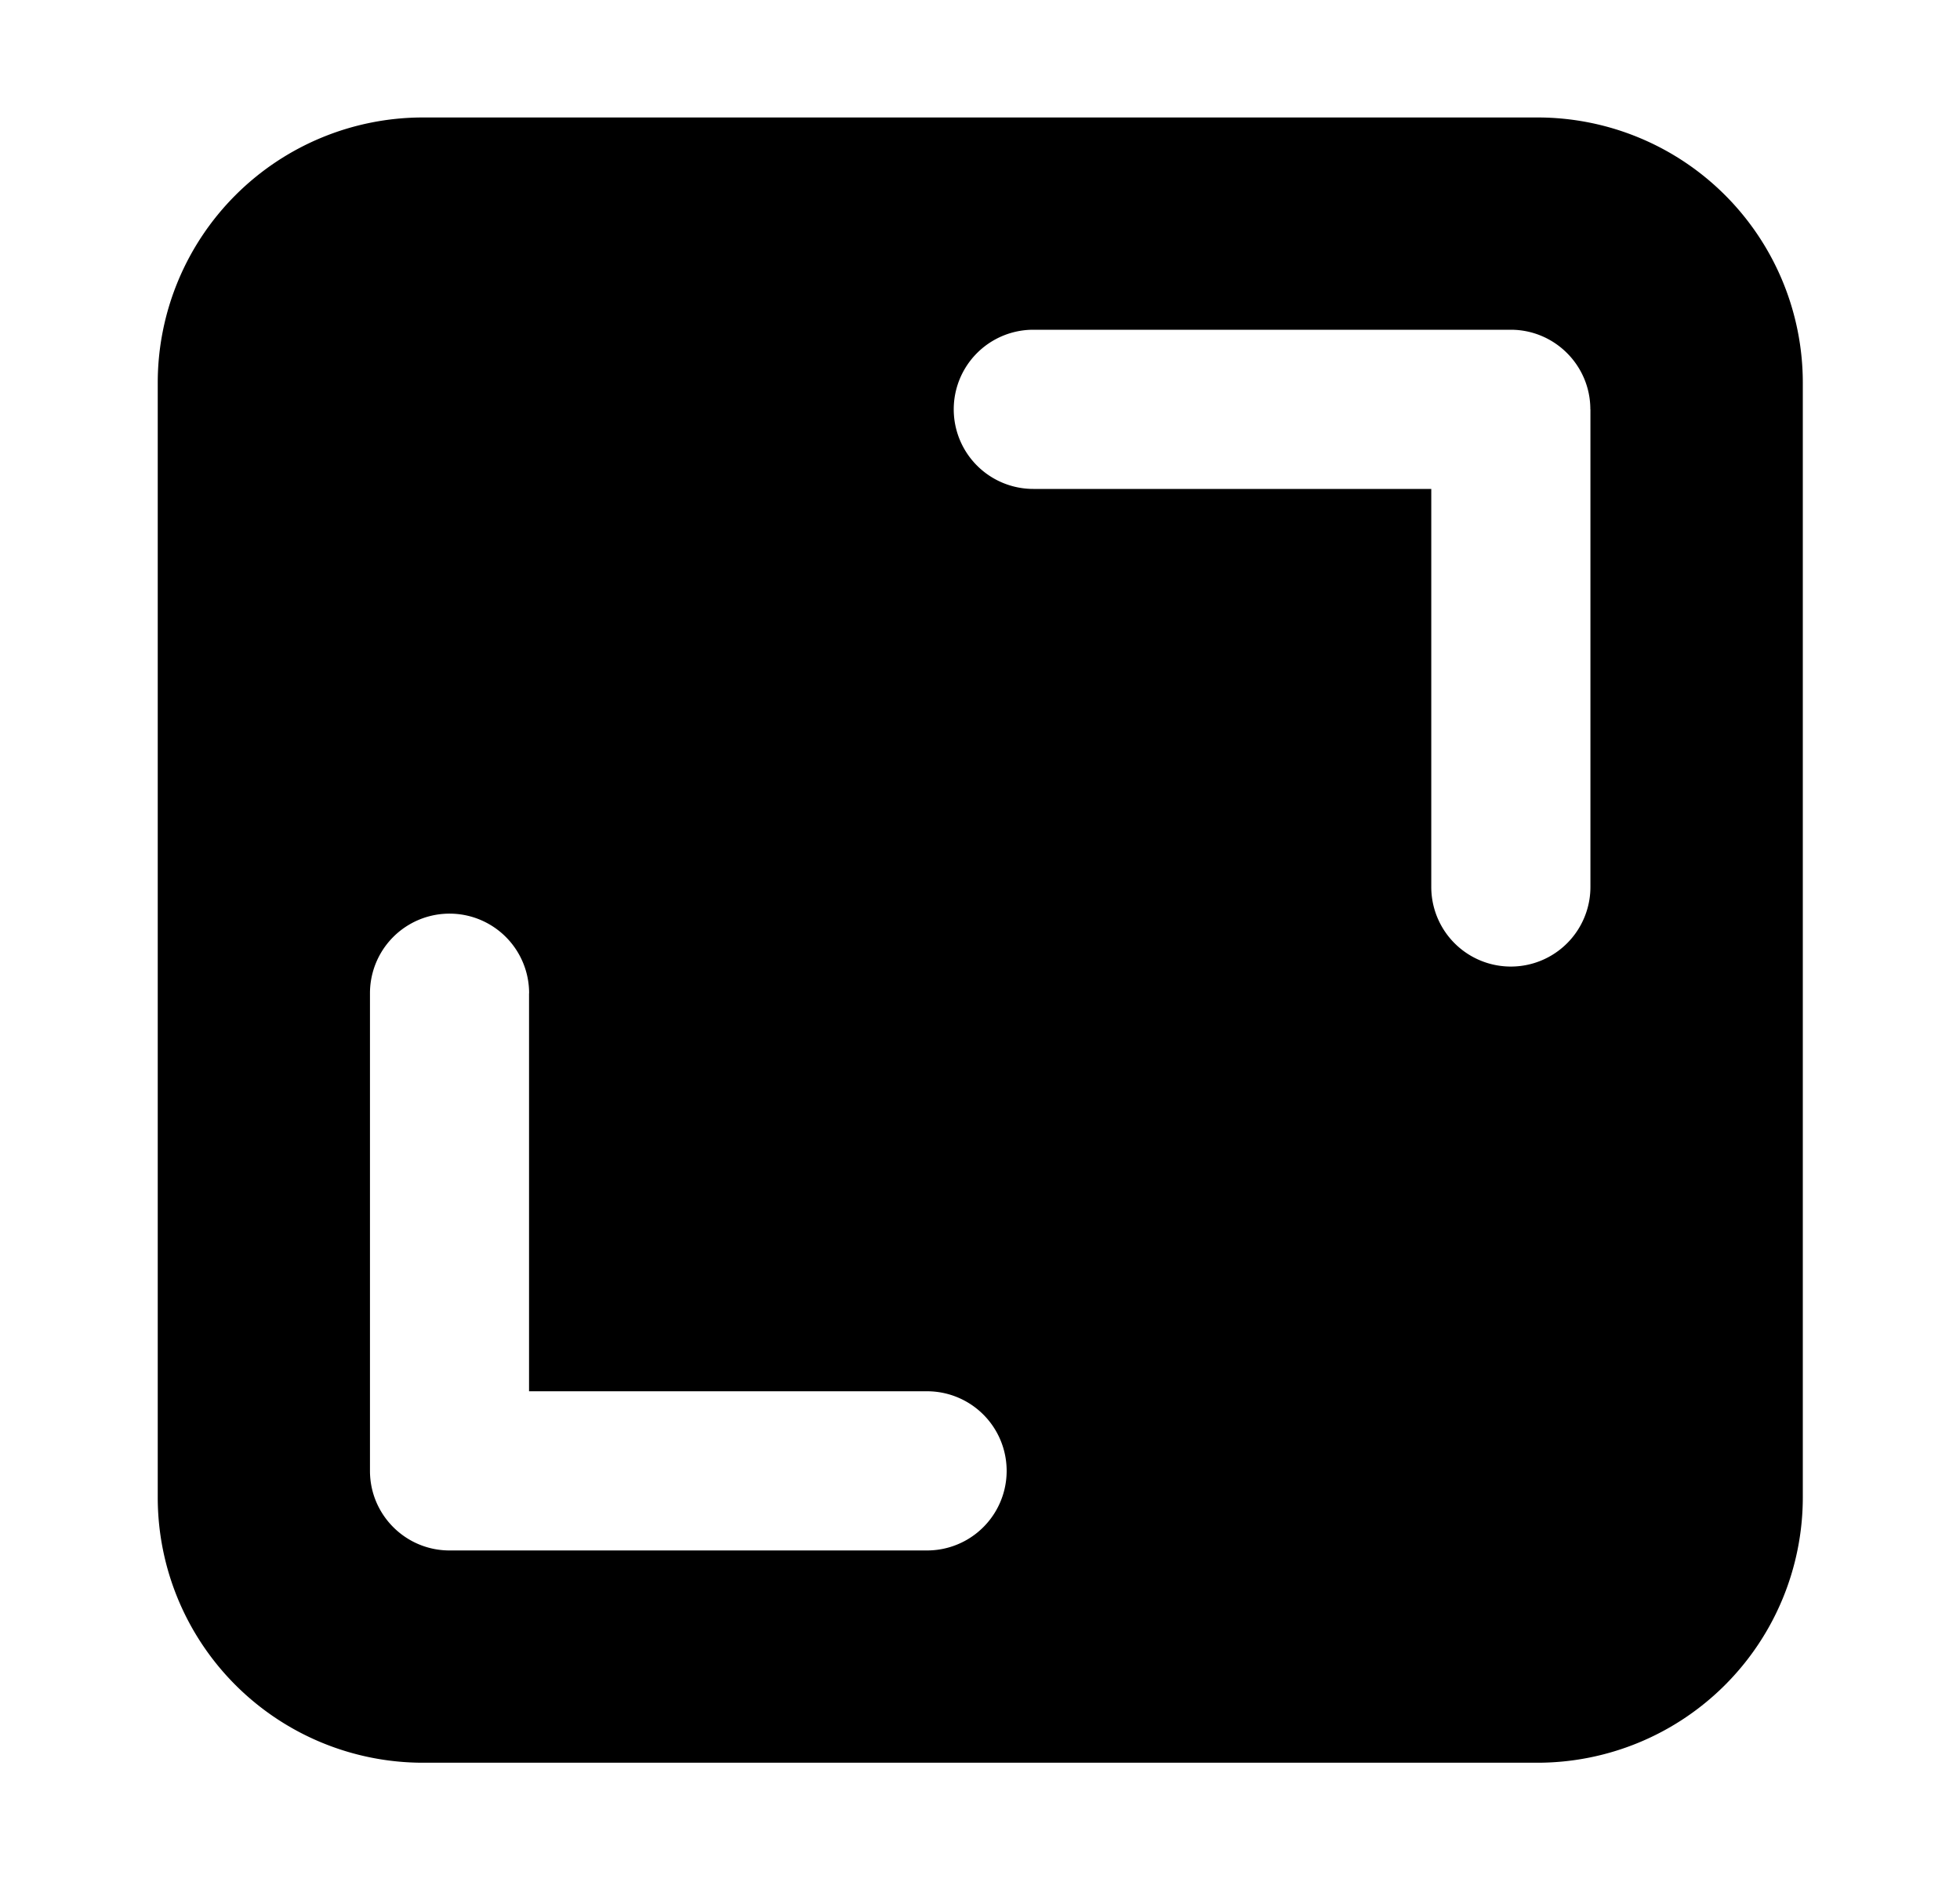 <svg viewBox="0 0 25 24" fill="none" xmlns="http://www.w3.org/2000/svg">
    <g clip-path="url(#a)">
        <path data-follow-fill="currentColor"
            d="M19.609 22.479H5.396a3.384 3.384 0 0 1-3.384-3.384V4.882a3.384 3.384 0 0 1 3.384-3.384h14.215a3.384 3.384 0 0 1 3.384 3.384v14.215a3.386 3.386 0 0 1-3.386 3.382Zm-12.86-9.813a1.015 1.015 0 0 0-2.03 0v6.091c0 .56.454 1.015 1.015 1.015h6.091a1.015 1.015 0 0 0 0-2.03H6.748v-5.076ZM20.285 5.22c0-.56-.455-1.015-1.015-1.015h-6.09a1.015 1.015 0 0 0 0 2.03h5.076v5.076a1.015 1.015 0 0 0 2.03 0V5.22Z"
            fill="currentColor" />
    </g>
    <defs>
        <clipPath id="a">
            <path d="M0 0h24v24H0z" fill="#fff" transform="translate(.5)" />
        </clipPath>
    </defs>
</svg>